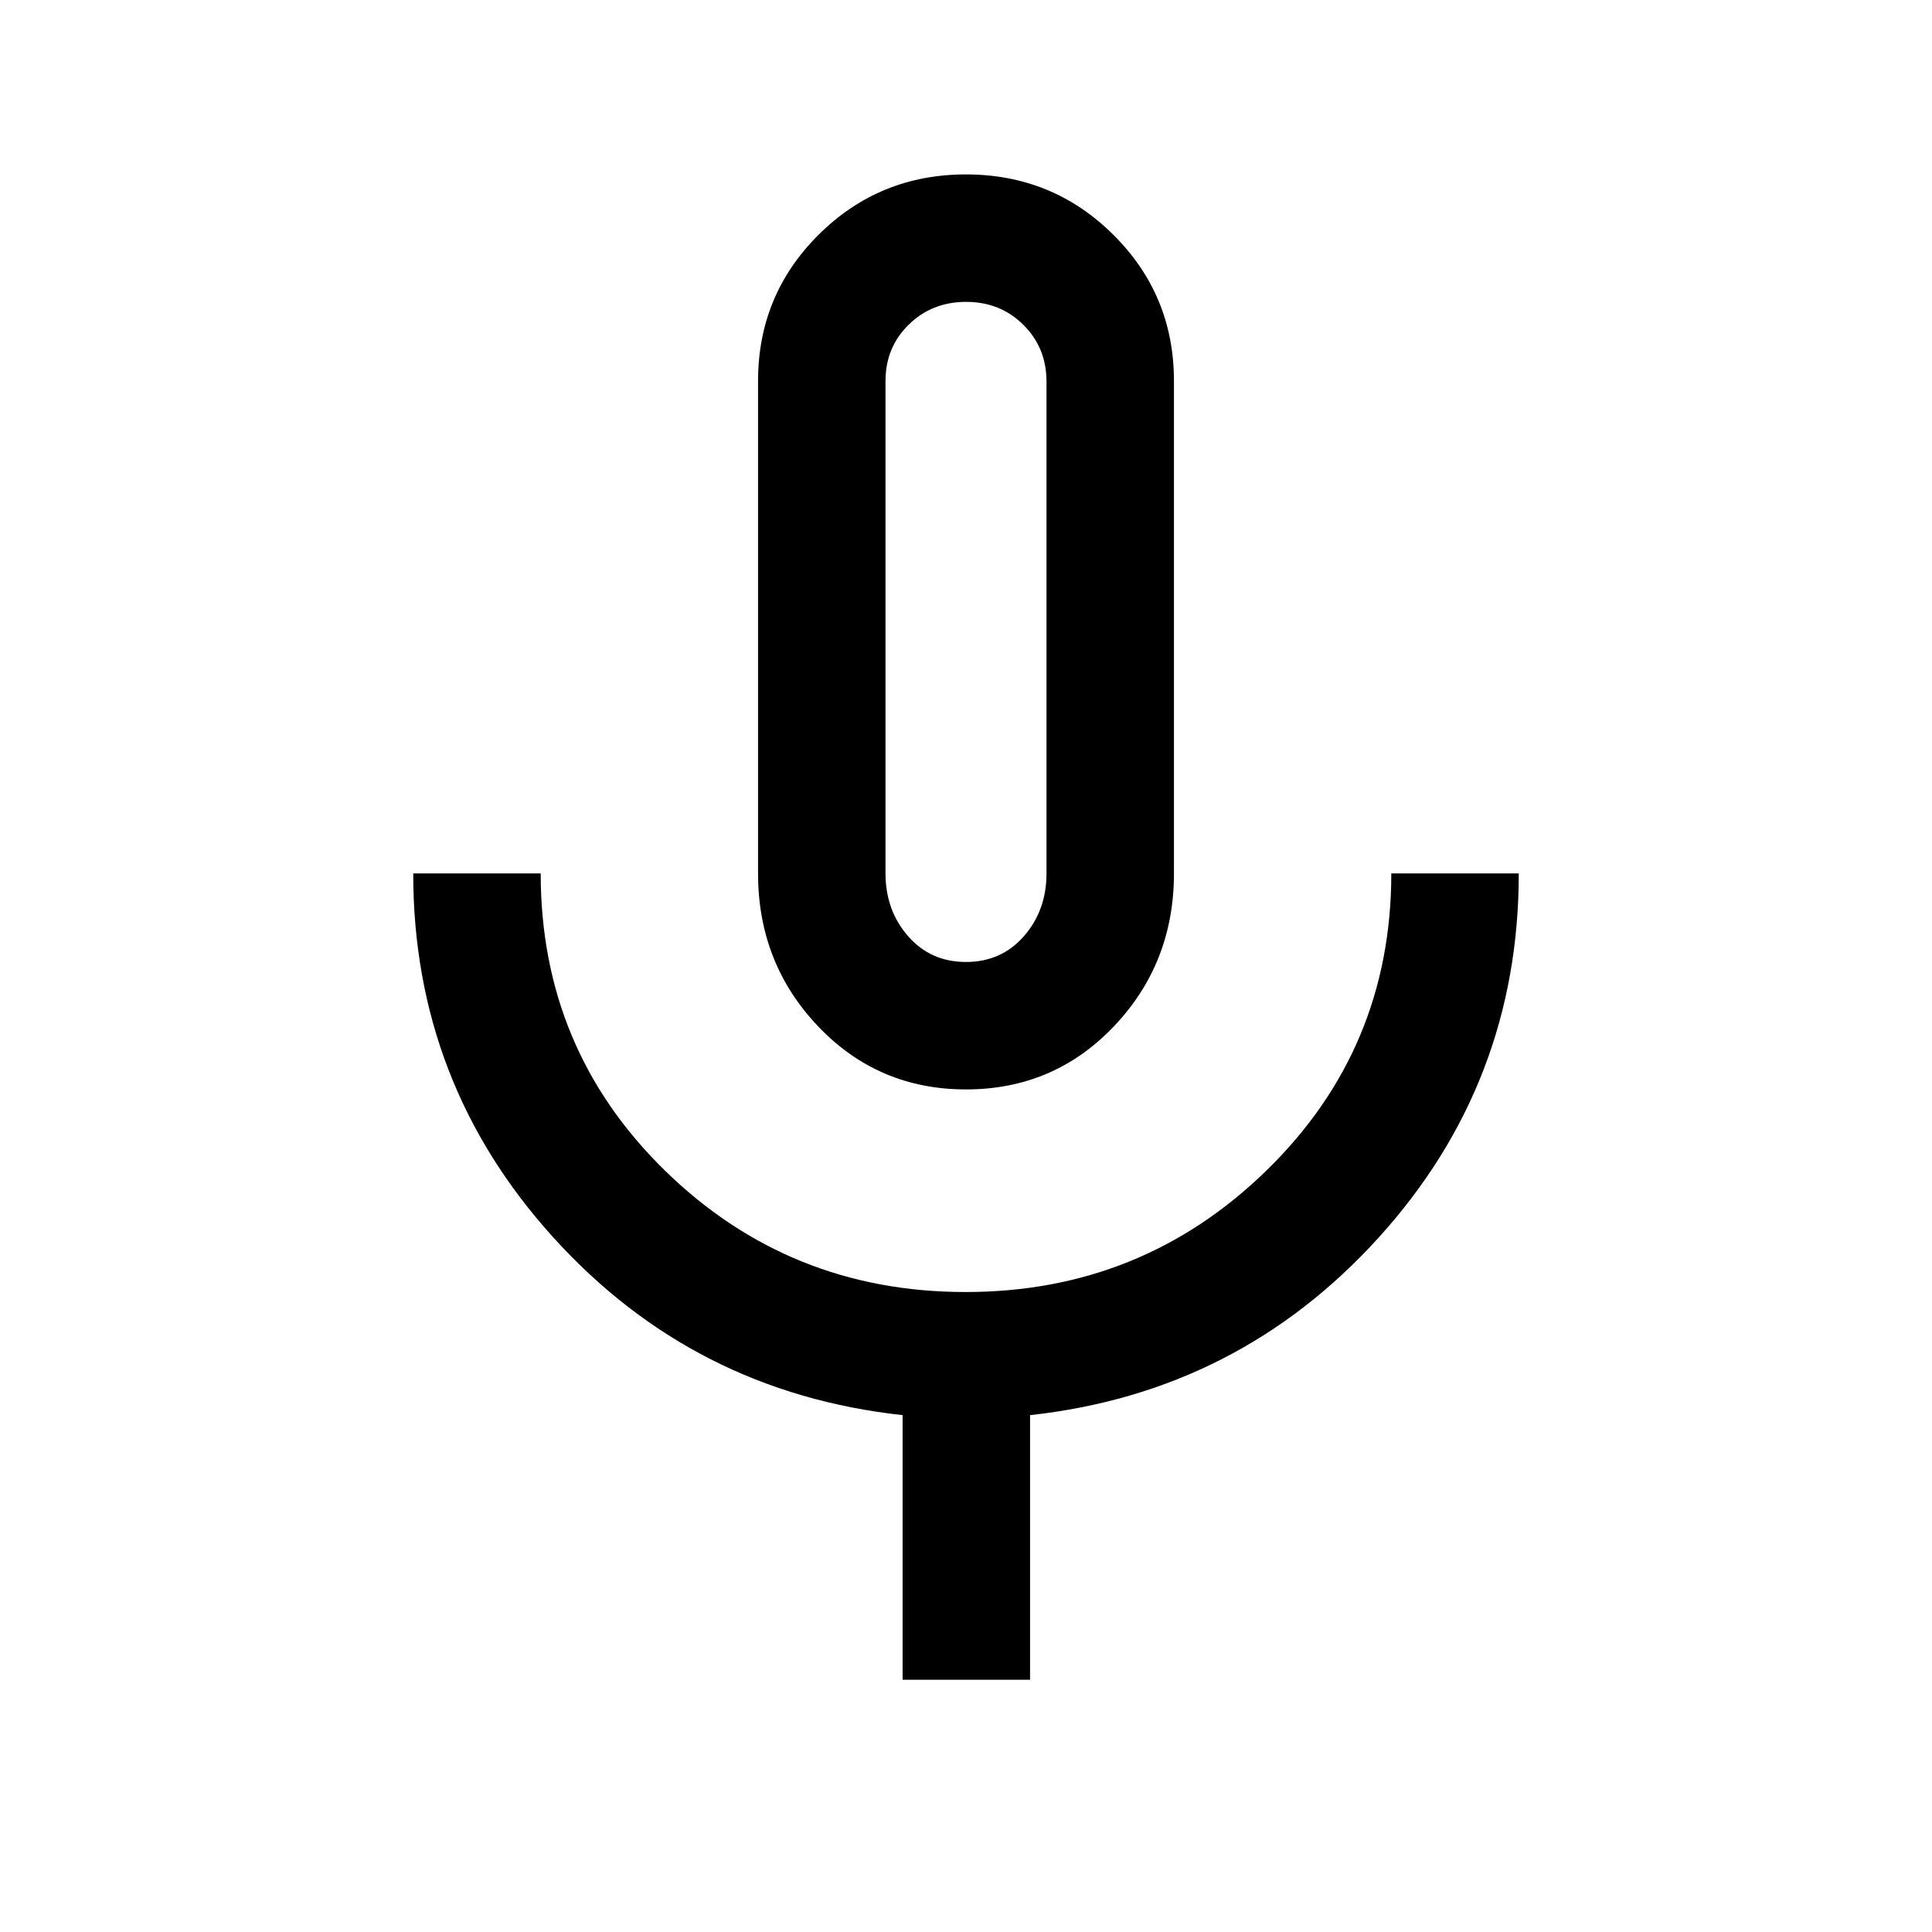 <svg xmlns="http://www.w3.org/2000/svg" height="40" viewBox="0 -960 960 960" width="40"><path d="M480-418.67q-43.67 0-73.5-31.36T376.67-526v-244.67q0-42.77 30.12-72.72 30.13-29.94 73.17-29.94 43.04 0 73.21 29.94 30.16 29.95 30.16 72.72V-526q0 44.61-29.83 75.97T480-418.67Zm0-227.16Zm-31.5 520.5v-131.5Q344.67-268.17 275-345.05T205.33-526h63.34q0 87.33 61.75 147.67Q392.18-318 479.8-318t149.58-60.46q61.95-60.45 61.95-147.54h63.34q0 104.17-69.67 181t-173.17 88.17v131.5H448.5ZM480-482q17.58 0 28.79-12.83Q520-507.67 520-526v-244.38q0-16.79-11.48-28.2Q497.03-810 480.05-810q-16.98 0-28.51 11.31Q440-787.38 440-770.67v244.58q0 18.42 11.21 31.26Q462.42-482 480-482Z"/></svg>